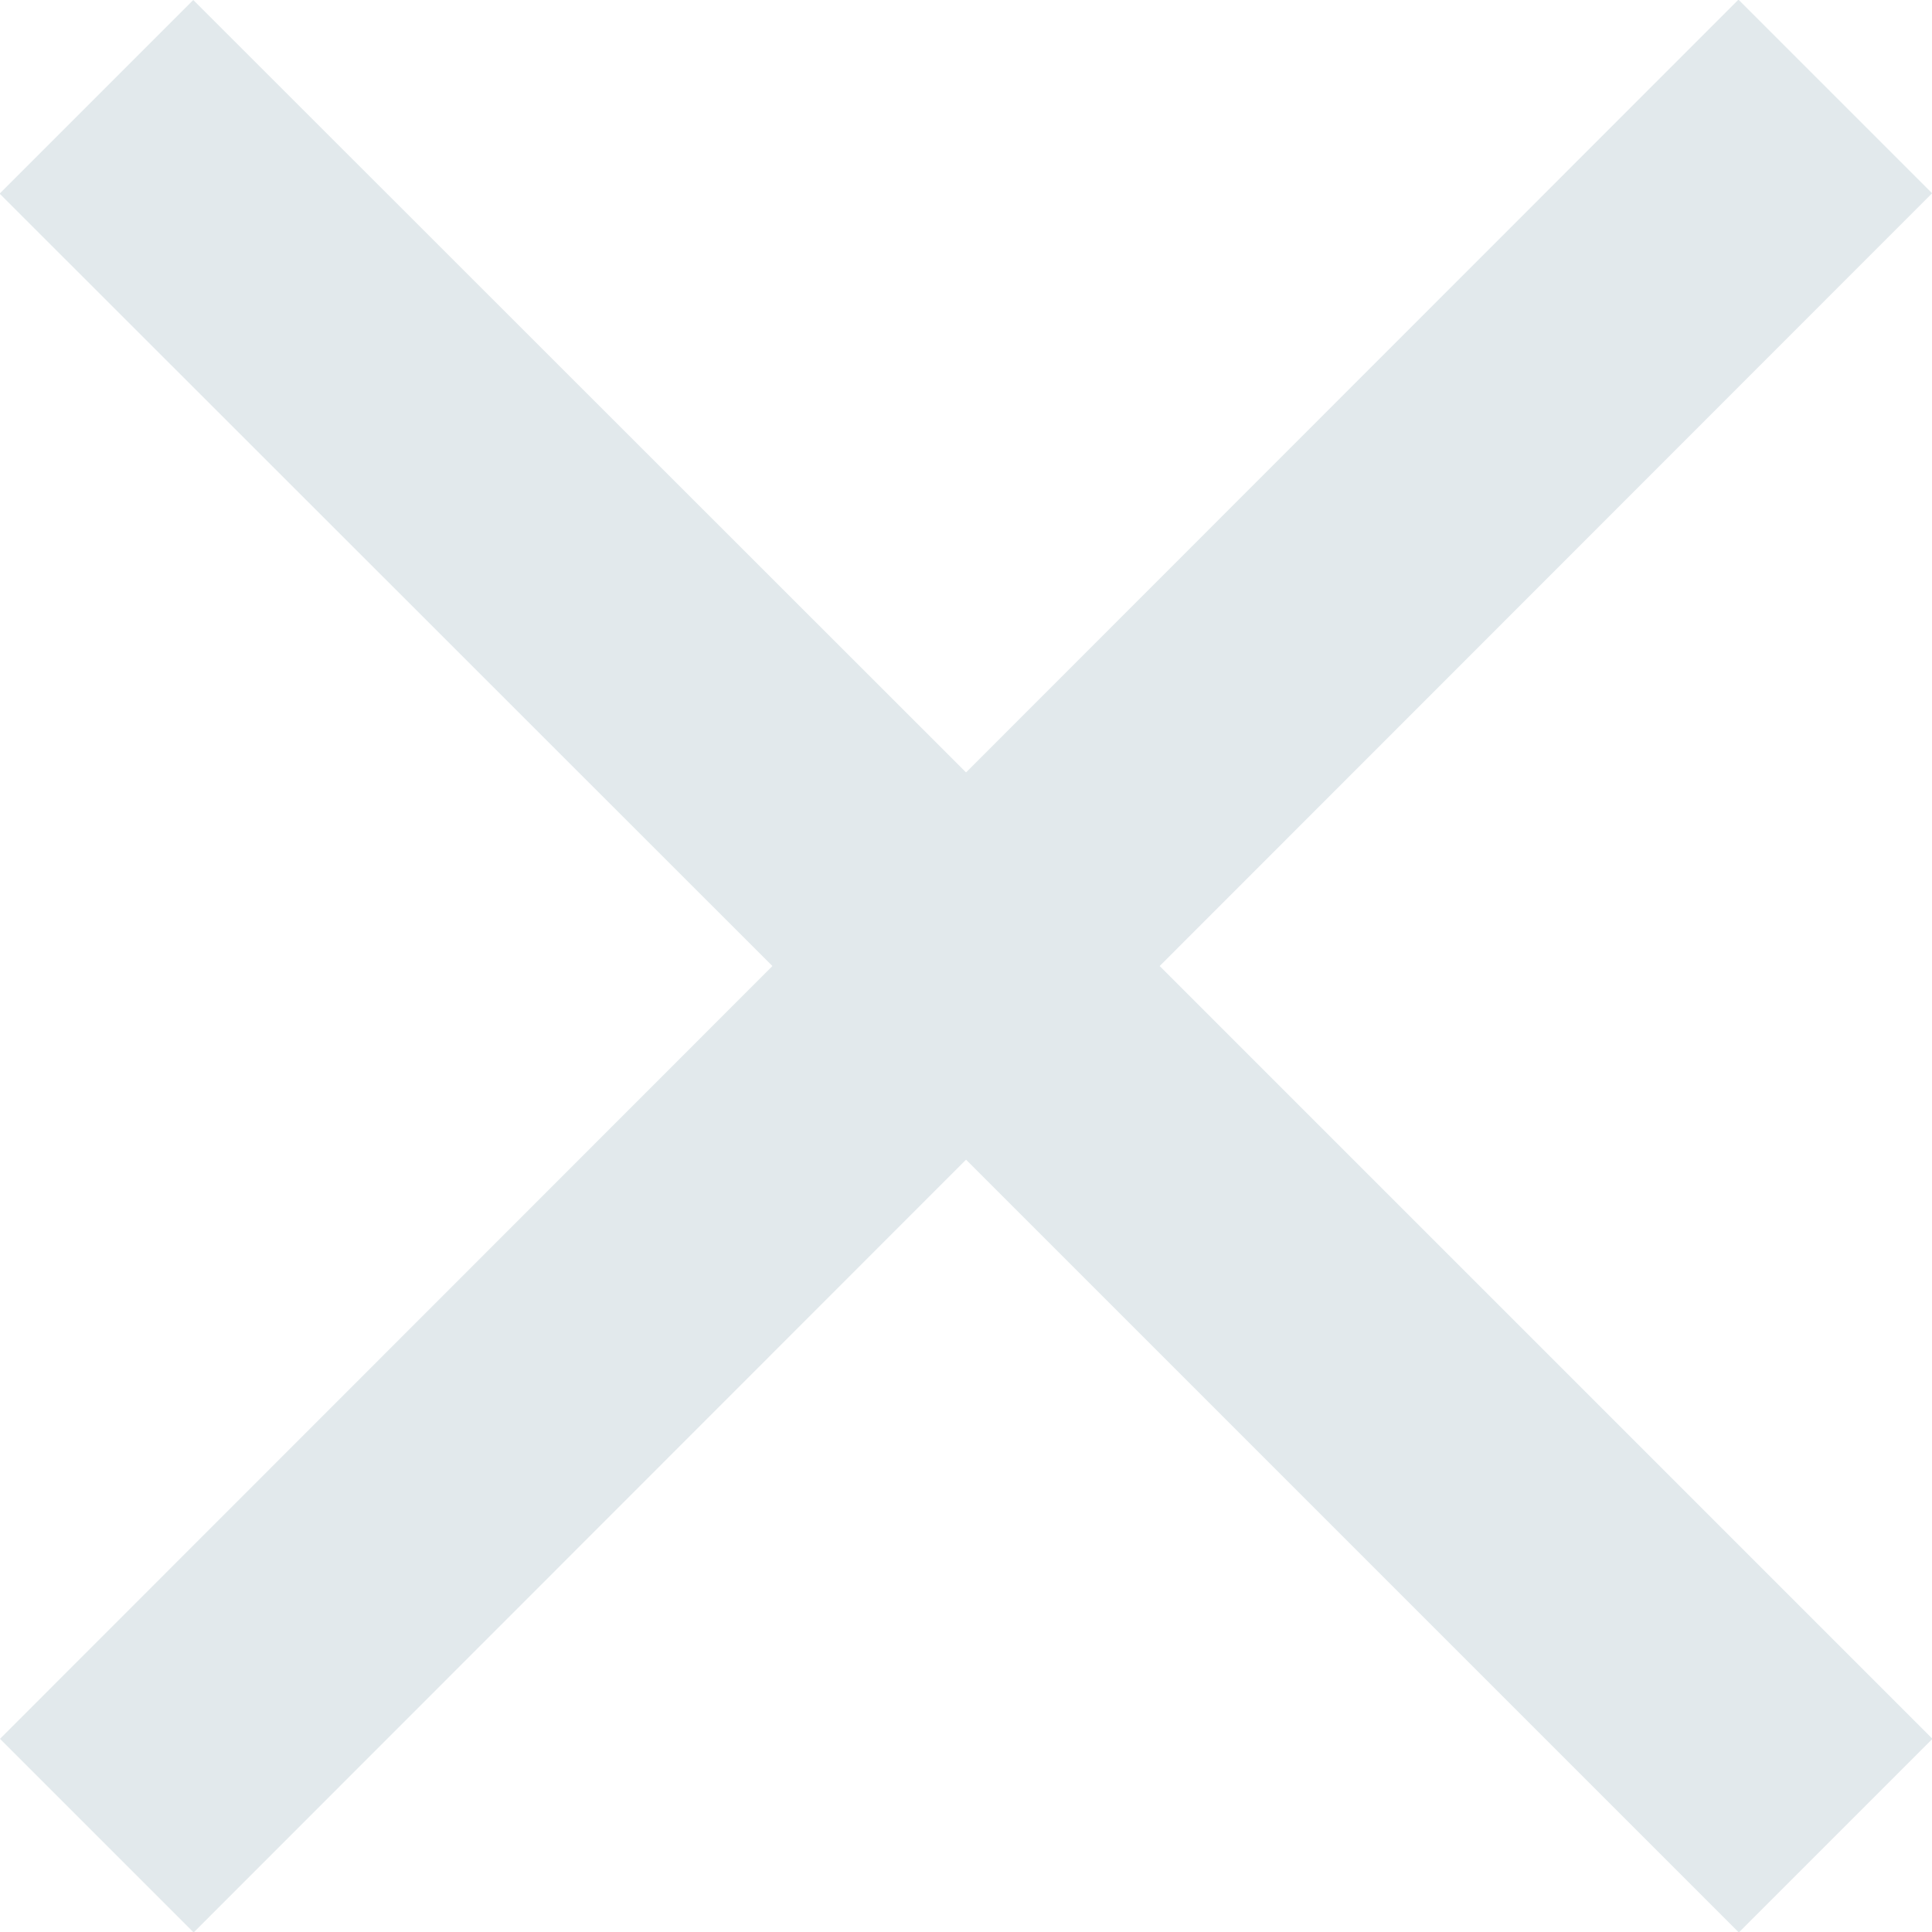 <?xml version="1.0" encoding="UTF-8" standalone="no"?>
<svg
   width="20.953"
   height="20.953"
   viewBox="0 0 20.953 20.953"
   version="1.1"
   id="svg1014"
   sodipodi:docname="exit.svg"
   inkscape:version="1.1.2 (b8e25be8, 2022-02-05)"
   xmlns:inkscape="http://www.inkscape.org/namespaces/inkscape"
   xmlns:sodipodi="http://sodipodi.sourceforge.net/DTD/sodipodi-0.dtd"
   xmlns="http://www.w3.org/2000/svg"
   xmlns:svg="http://www.w3.org/2000/svg">
  <defs
     id="defs1018" />
  <sodipodi:namedview
     id="namedview1016"
     pagecolor="#ffffff"
     bordercolor="#666666"
     borderopacity="1.0"
     inkscape:pageshadow="2"
     inkscape:pageopacity="0.0"
     inkscape:pagecheckerboard="0"
     showgrid="false"
     inkscape:zoom="29.828665"
     inkscape:cx="10.4765"
     inkscape:cy="10.4765"
     inkscape:window-width="1296"
     inkscape:window-height="847"
     inkscape:window-x="0"
     inkscape:window-y="25"
     inkscape:window-maximized="0"
     inkscape:current-layer="svg1014" />
  <path
     id="Icon_ionic-md-close"
     data-name="Icon ionic-md-close"
     d="M28.477,9.619l-2.1-2.1L18,15.9,9.619,7.523l-2.1,2.1L15.9,18,7.523,26.381l2.1,2.1L18,20.1l8.381,8.381,2.1-2.1L20.1,18Z"
     transform="translate(-7.523 -7.523)"
     fill="#fff"
     style="fill:#e2e9ec;fill-opacity:1" />
</svg>
